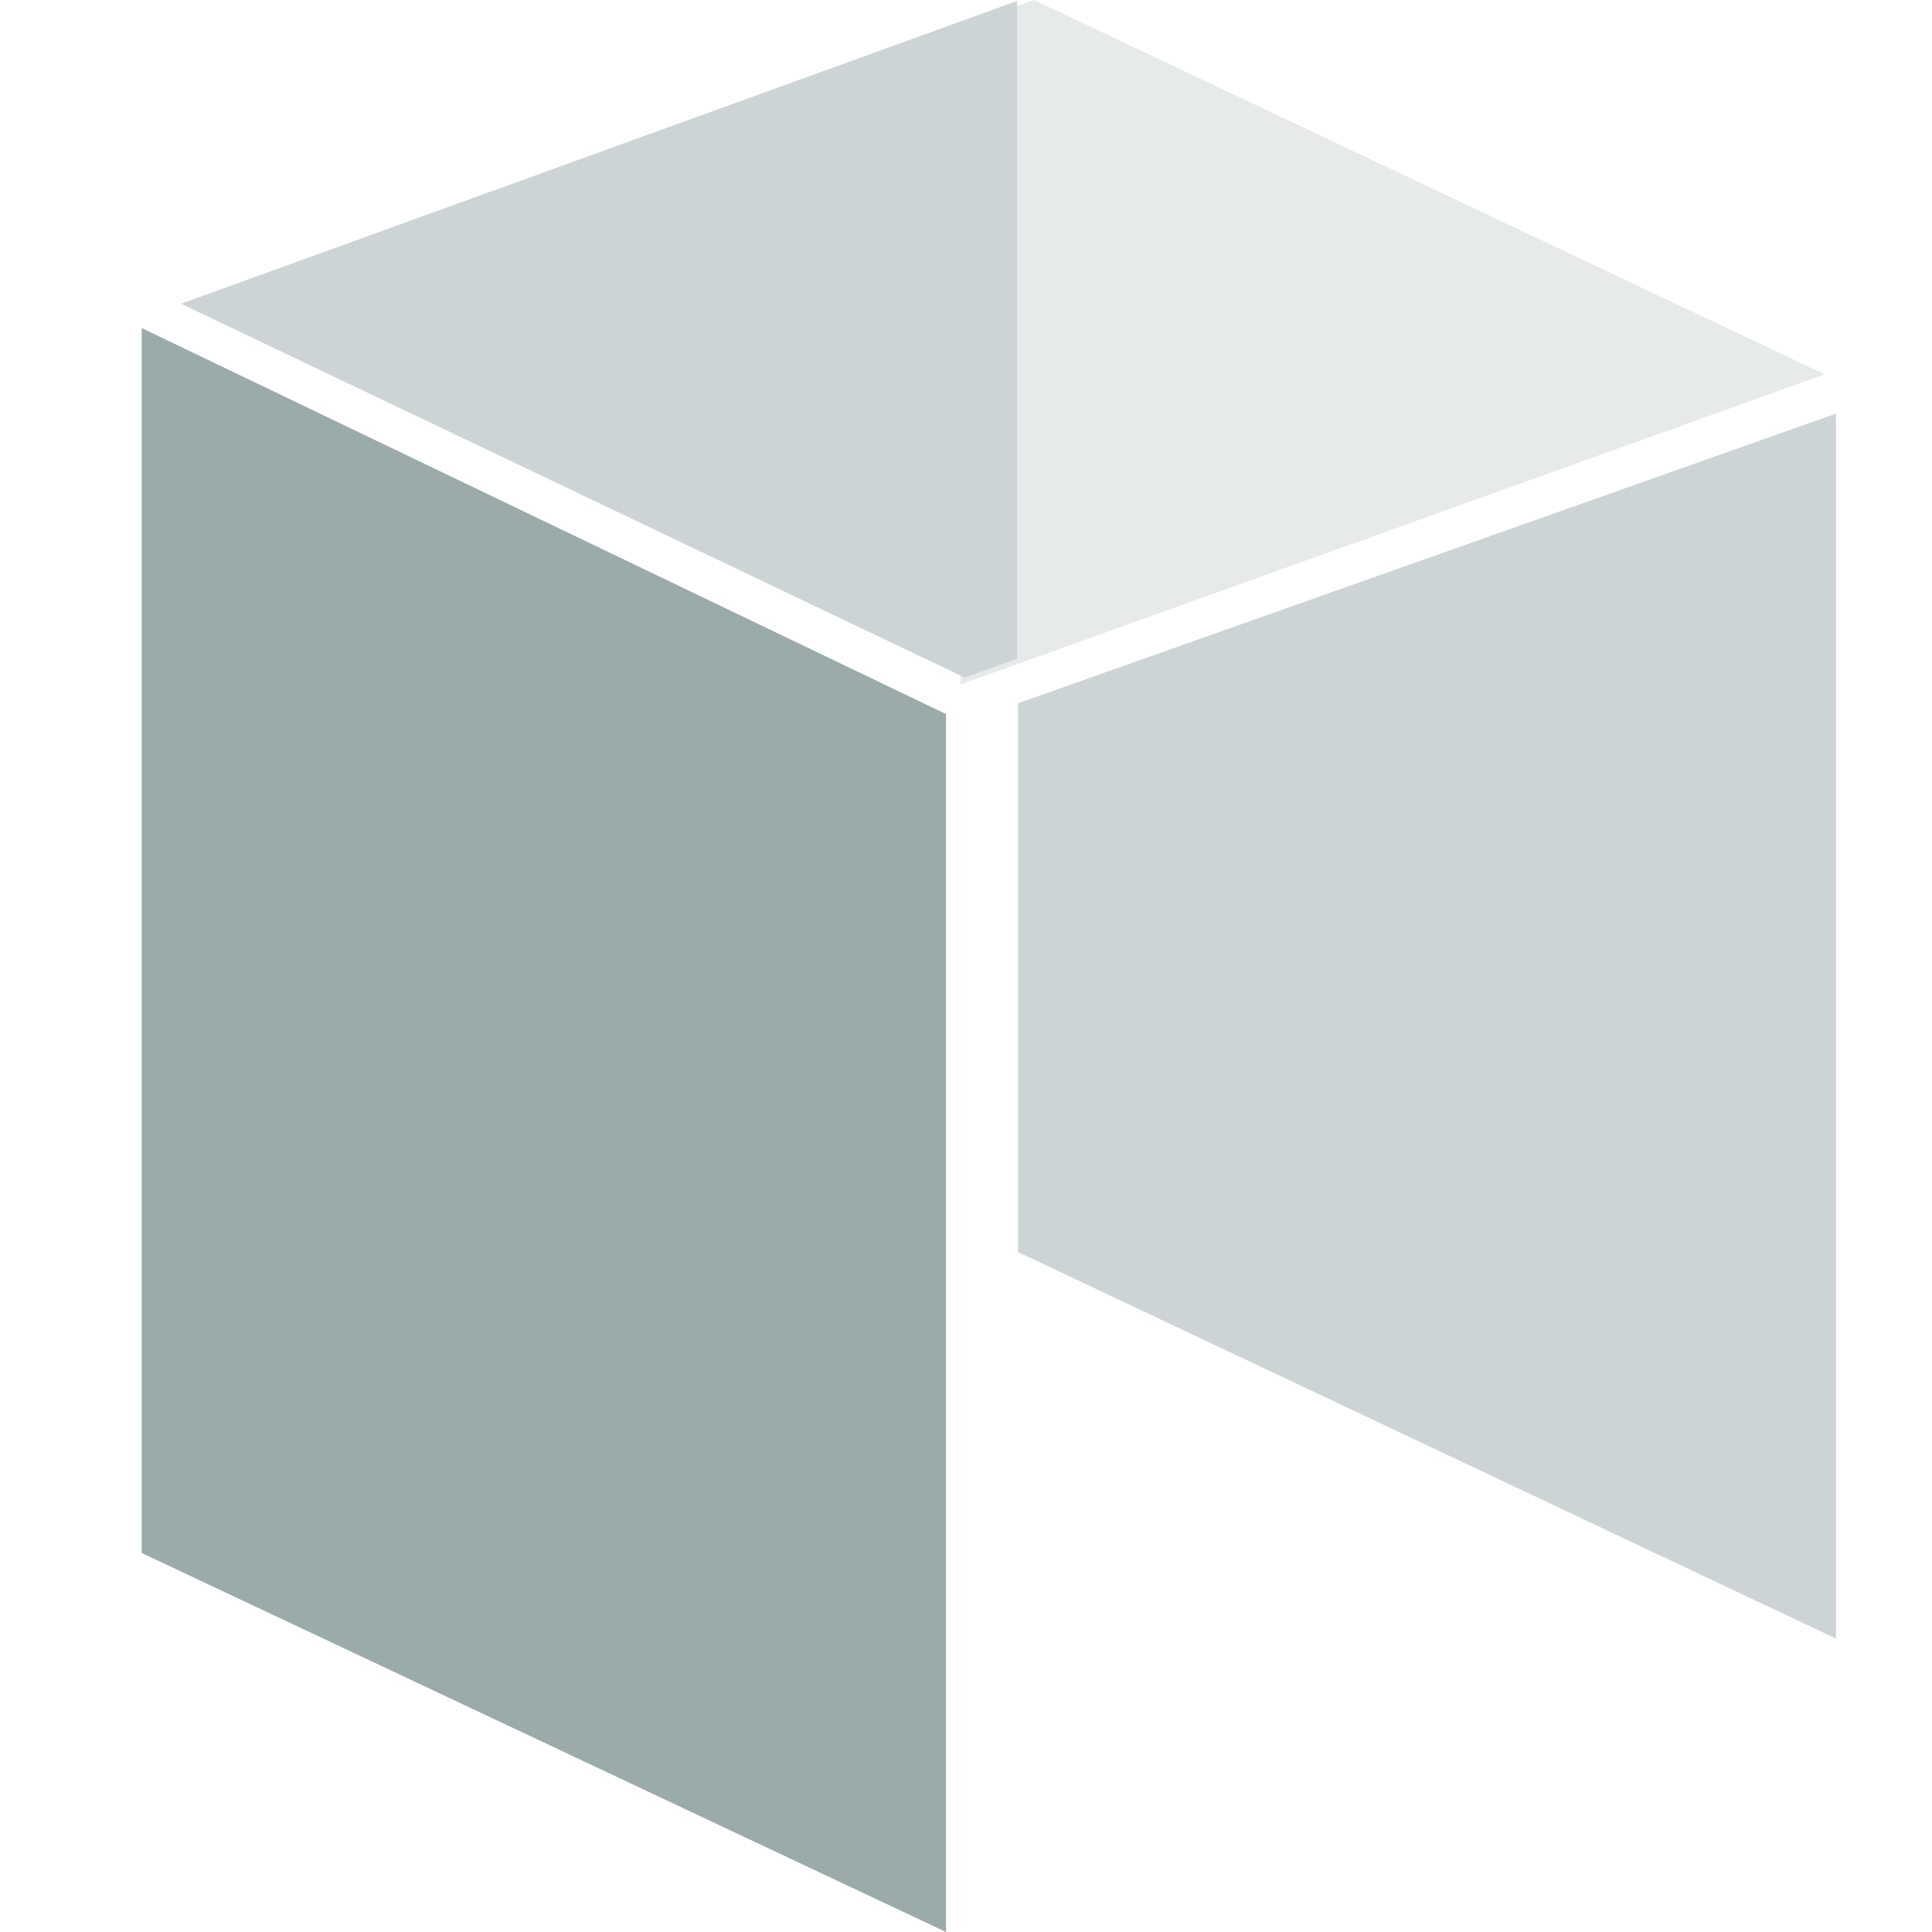 <svg width="512" height="512" viewBox="0 0 512 512" fill="none" xmlns="http://www.w3.org/2000/svg">
<g clip-path="url(#clip0_1_503)">
<path d="M269.799 186.367V331.815L486.544 434.236V109.613L269.799 186.367Z" fill="#CDD4D5"/>
<path fill-rule="evenodd" clip-rule="evenodd" d="M254.547 181.383L483.567 99.197L274.014 0L254.547 7.05V181.383Z" fill="#E6EAEA"/>
<path d="M37.555 411.563L250.704 512V189.237L37.555 86.94V411.563Z" fill="#9BAAAB"/>
<path fill-rule="evenodd" clip-rule="evenodd" d="M269.552 0.248L47.971 80.492L255.665 179.565L269.552 174.581V0.248Z" fill="#CDD4D5"/>
</g>
<defs>
<clipPath id="clip0_1_503">
<rect width="512" height="512" fill="white"/>
</clipPath>
</defs>
</svg>
